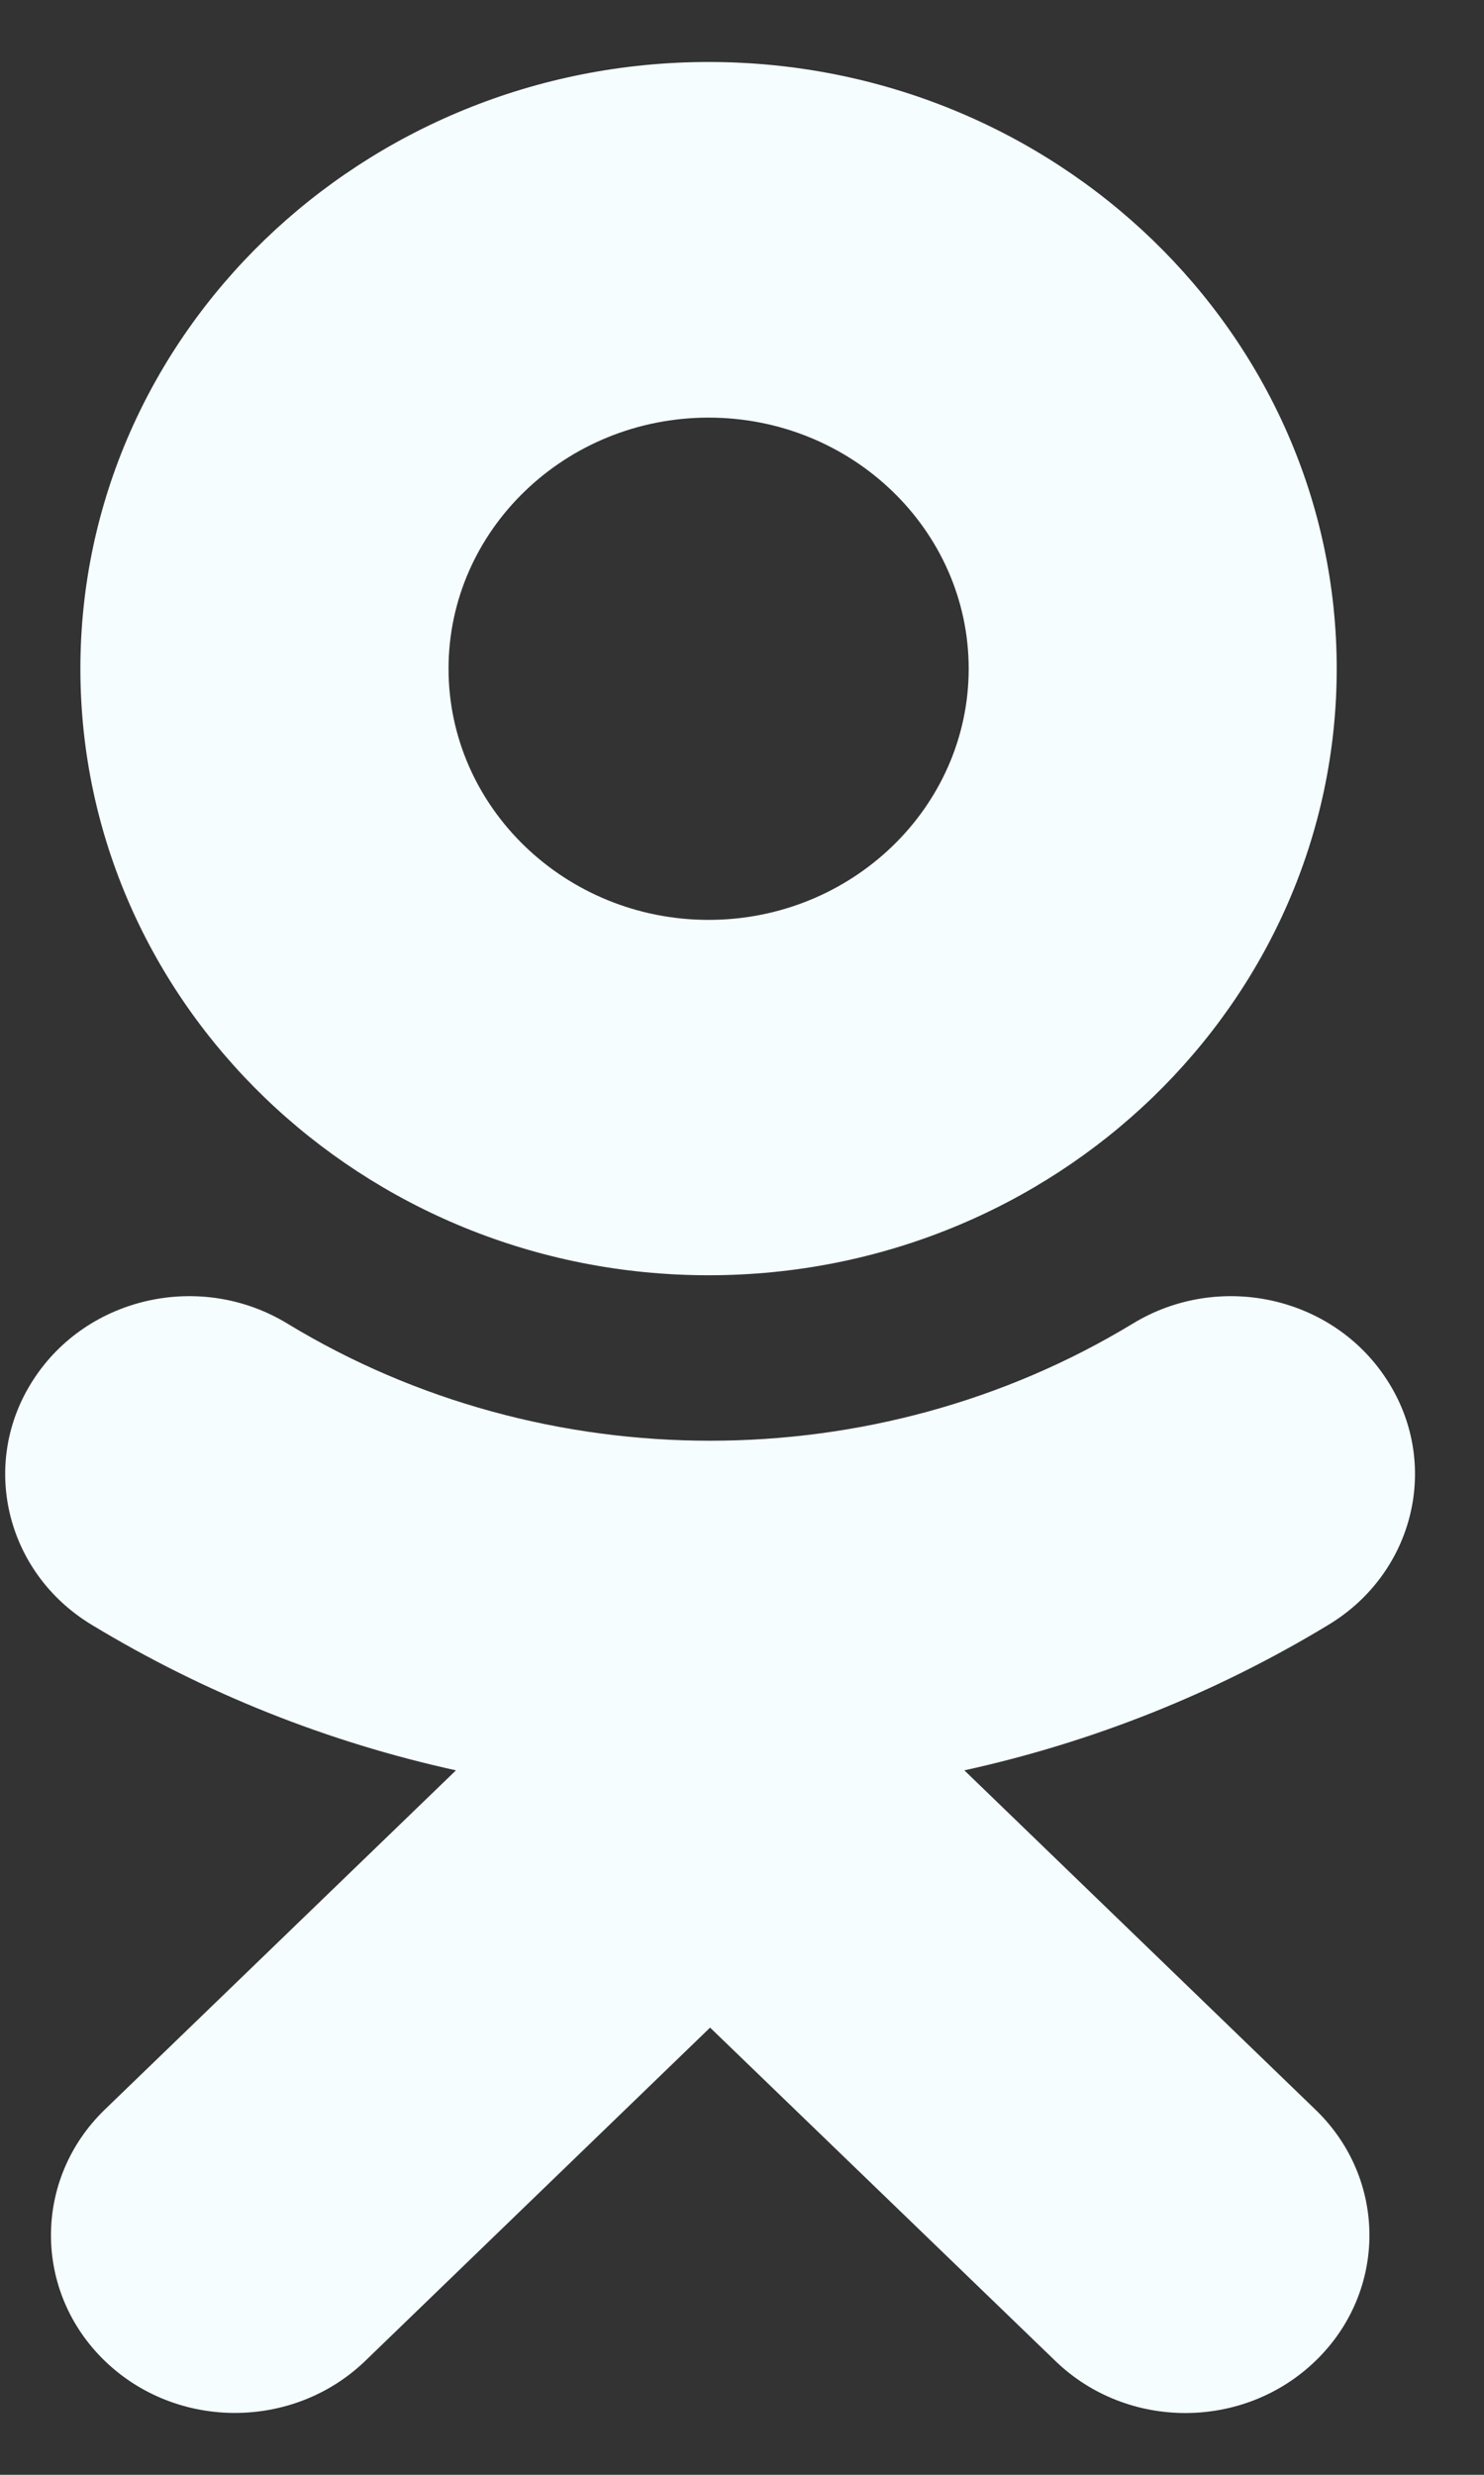 <svg width="12" height="20" viewBox="0 0 12 20" fill="none" xmlns="http://www.w3.org/2000/svg">
<rect x="0" y="0" width="12" height="20" fill="#333333" stroke="none"/>
<path fill-rule="evenodd" clip-rule="evenodd" d="M5.73 10.306C8.531 10.306 10.809 8.108 10.809 5.404C10.809 2.701 8.531 0.501 5.73 0.501C2.928 0.501 0.65 2.701 0.65 5.404C0.65 8.108 2.928 10.306 5.73 10.306ZM5.73 3.375C6.889 3.375 7.833 4.285 7.833 5.404C7.833 6.523 6.889 7.434 5.73 7.434C4.571 7.434 3.627 6.523 3.627 5.404C3.627 4.285 4.571 3.375 5.73 3.375ZM10.747 13.128C9.829 13.685 8.831 14.08 7.798 14.307L10.637 17.049C11.219 17.609 11.219 18.519 10.637 19.08C10.056 19.641 9.114 19.641 8.534 19.08L5.742 16.386L2.953 19.08C2.662 19.36 2.281 19.5 1.899 19.5C1.519 19.5 1.138 19.36 0.848 19.08C0.267 18.519 0.267 17.61 0.847 17.049L3.687 14.307C2.653 14.08 1.656 13.685 0.737 13.128C0.042 12.705 -0.167 11.819 0.271 11.148C0.708 10.475 1.627 10.273 2.323 10.696C4.402 11.959 7.081 11.959 9.161 10.696C9.858 10.273 10.776 10.475 11.213 11.148C11.651 11.819 11.442 12.705 10.747 13.128Z" fill="#F5FDFF"/>
</svg>

